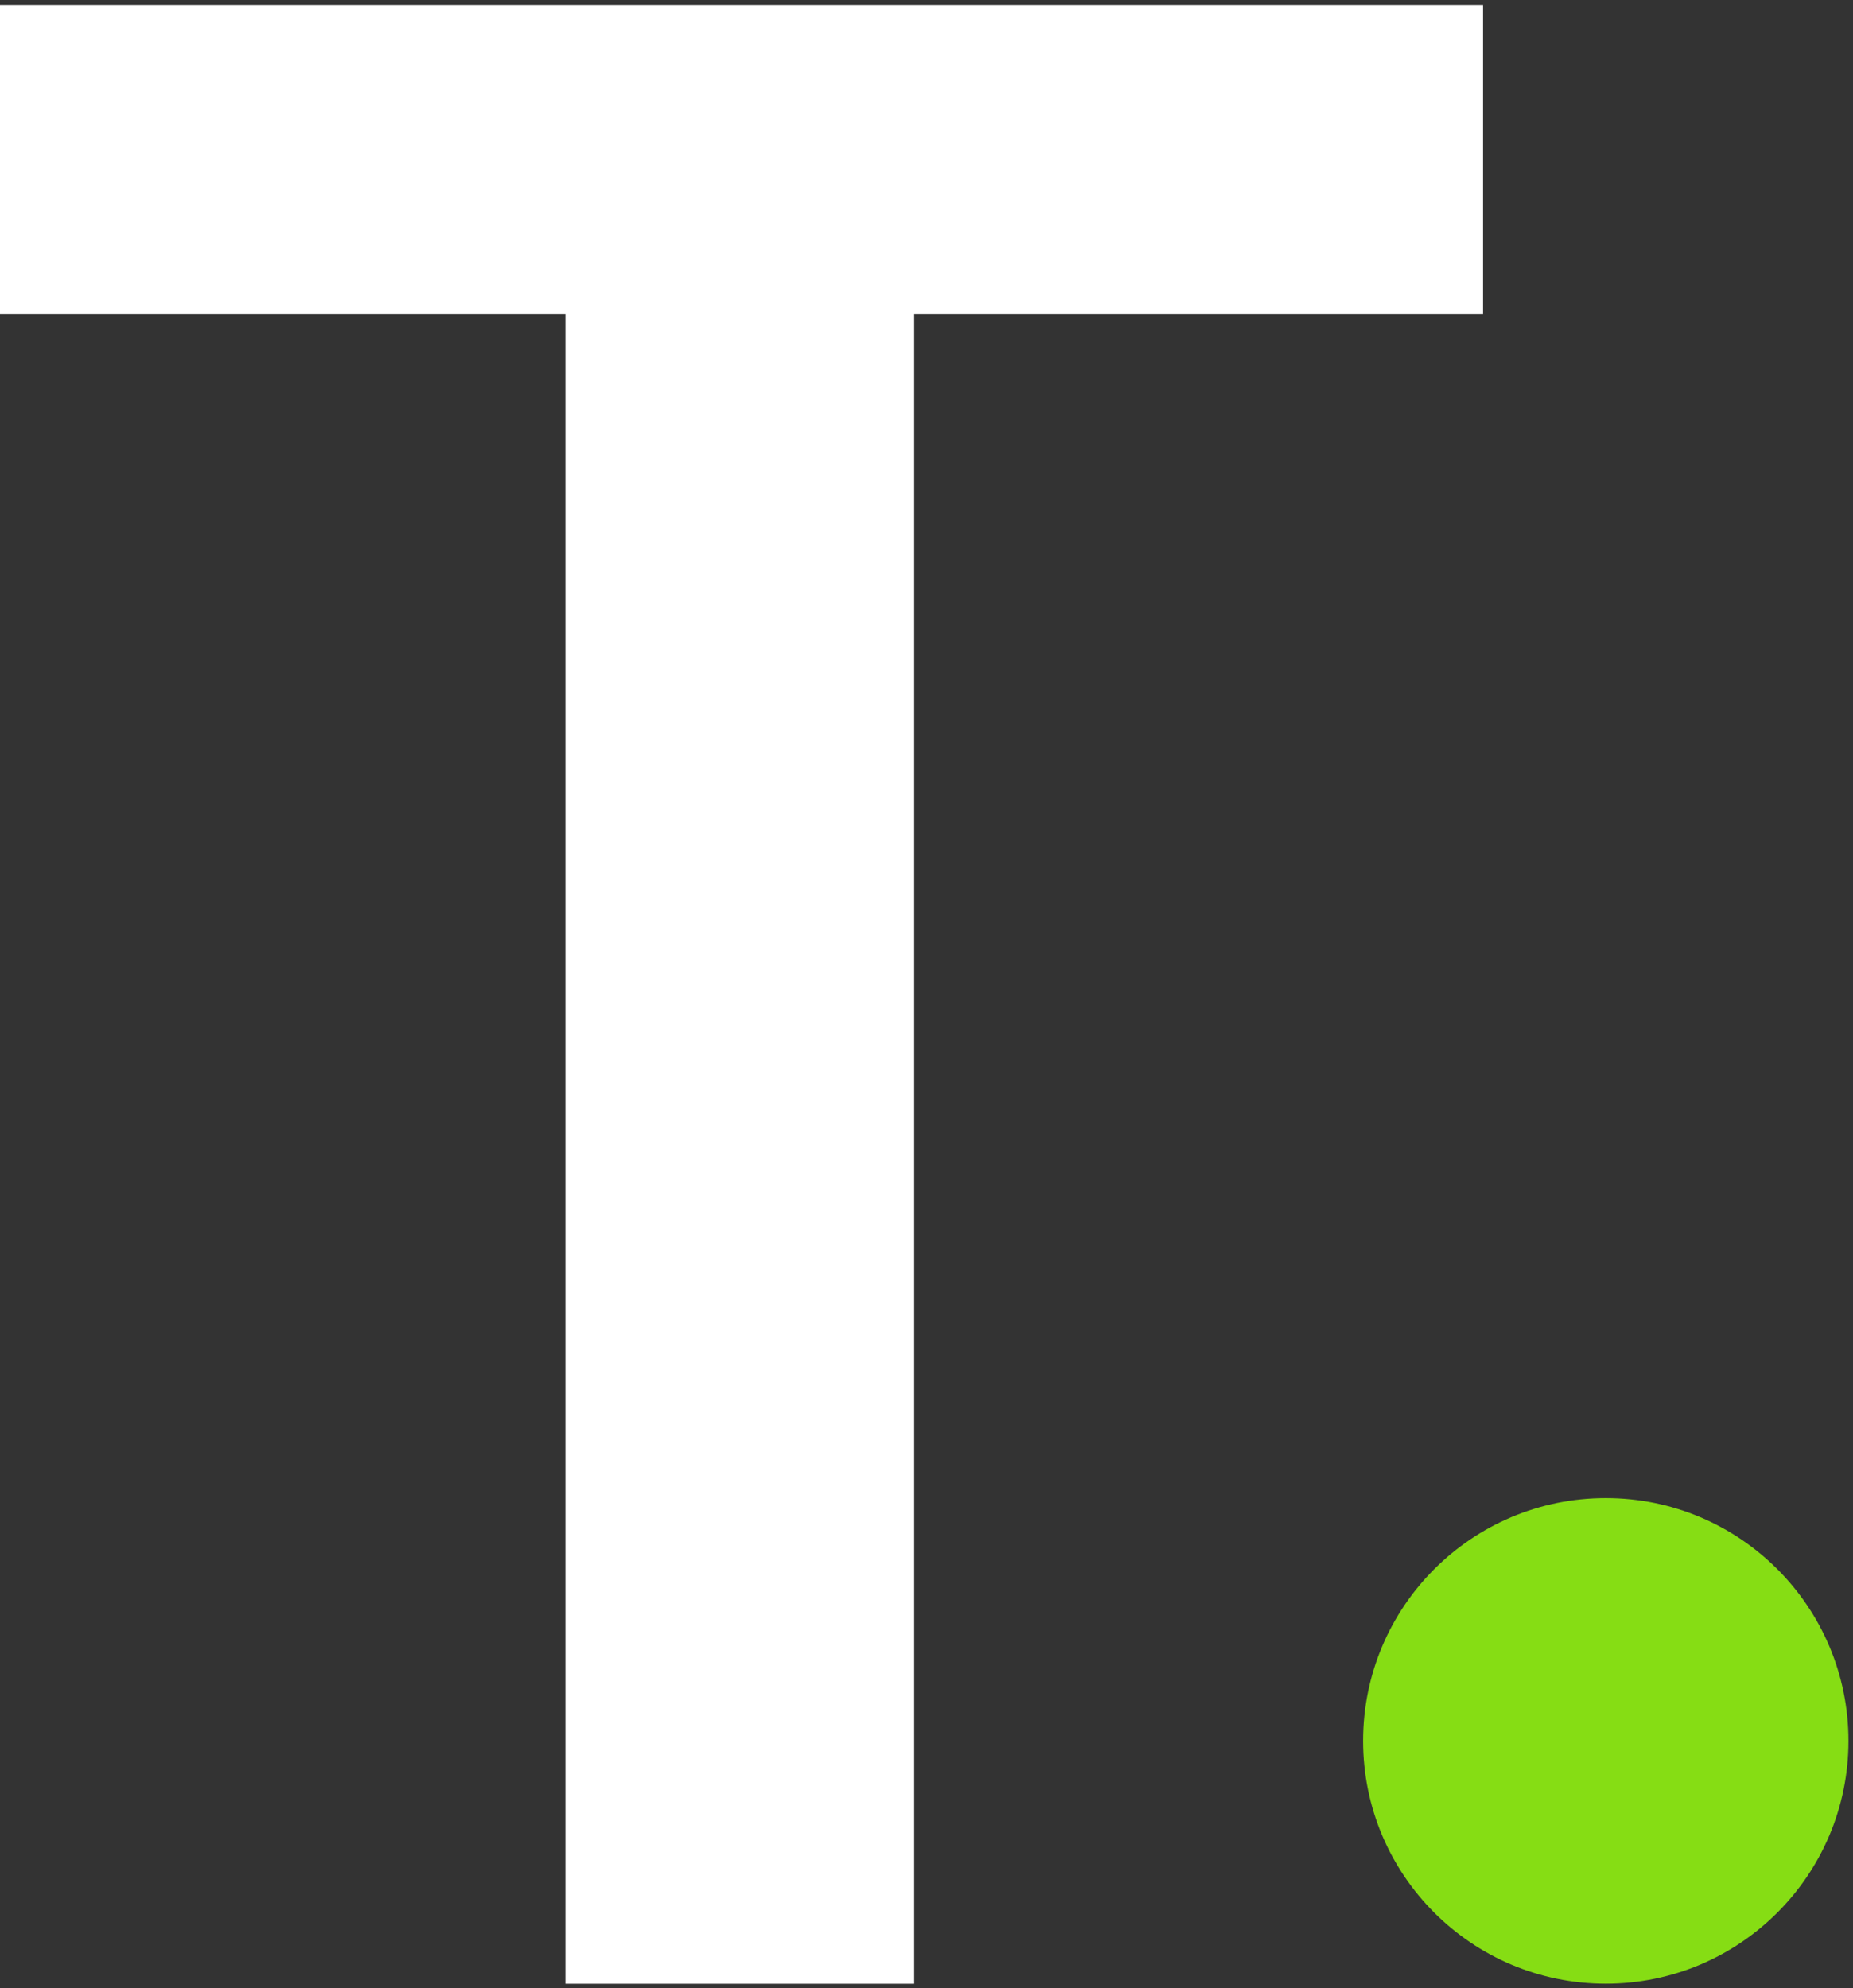 <svg width="261" height="280" viewBox="0 0 261 280" fill="none" xmlns="http://www.w3.org/2000/svg">
<rect x="0" y="0" width="261" height="280" fill="#333333" stroke="none"/>
<path d="M128.698 9.59V279.403H79.716V9.59H128.698ZM0 44.245V0.679H208.895V44.245H0Z" fill="white"/>
<path d="M226.18 279.393C245.057 279.393 260.359 264.083 260.359 245.196C260.359 226.31 245.057 211 226.18 211C207.303 211 192 226.31 192 245.196C192 264.083 207.303 279.393 226.18 279.393Z" fill="#86DD14"/>
</svg>
